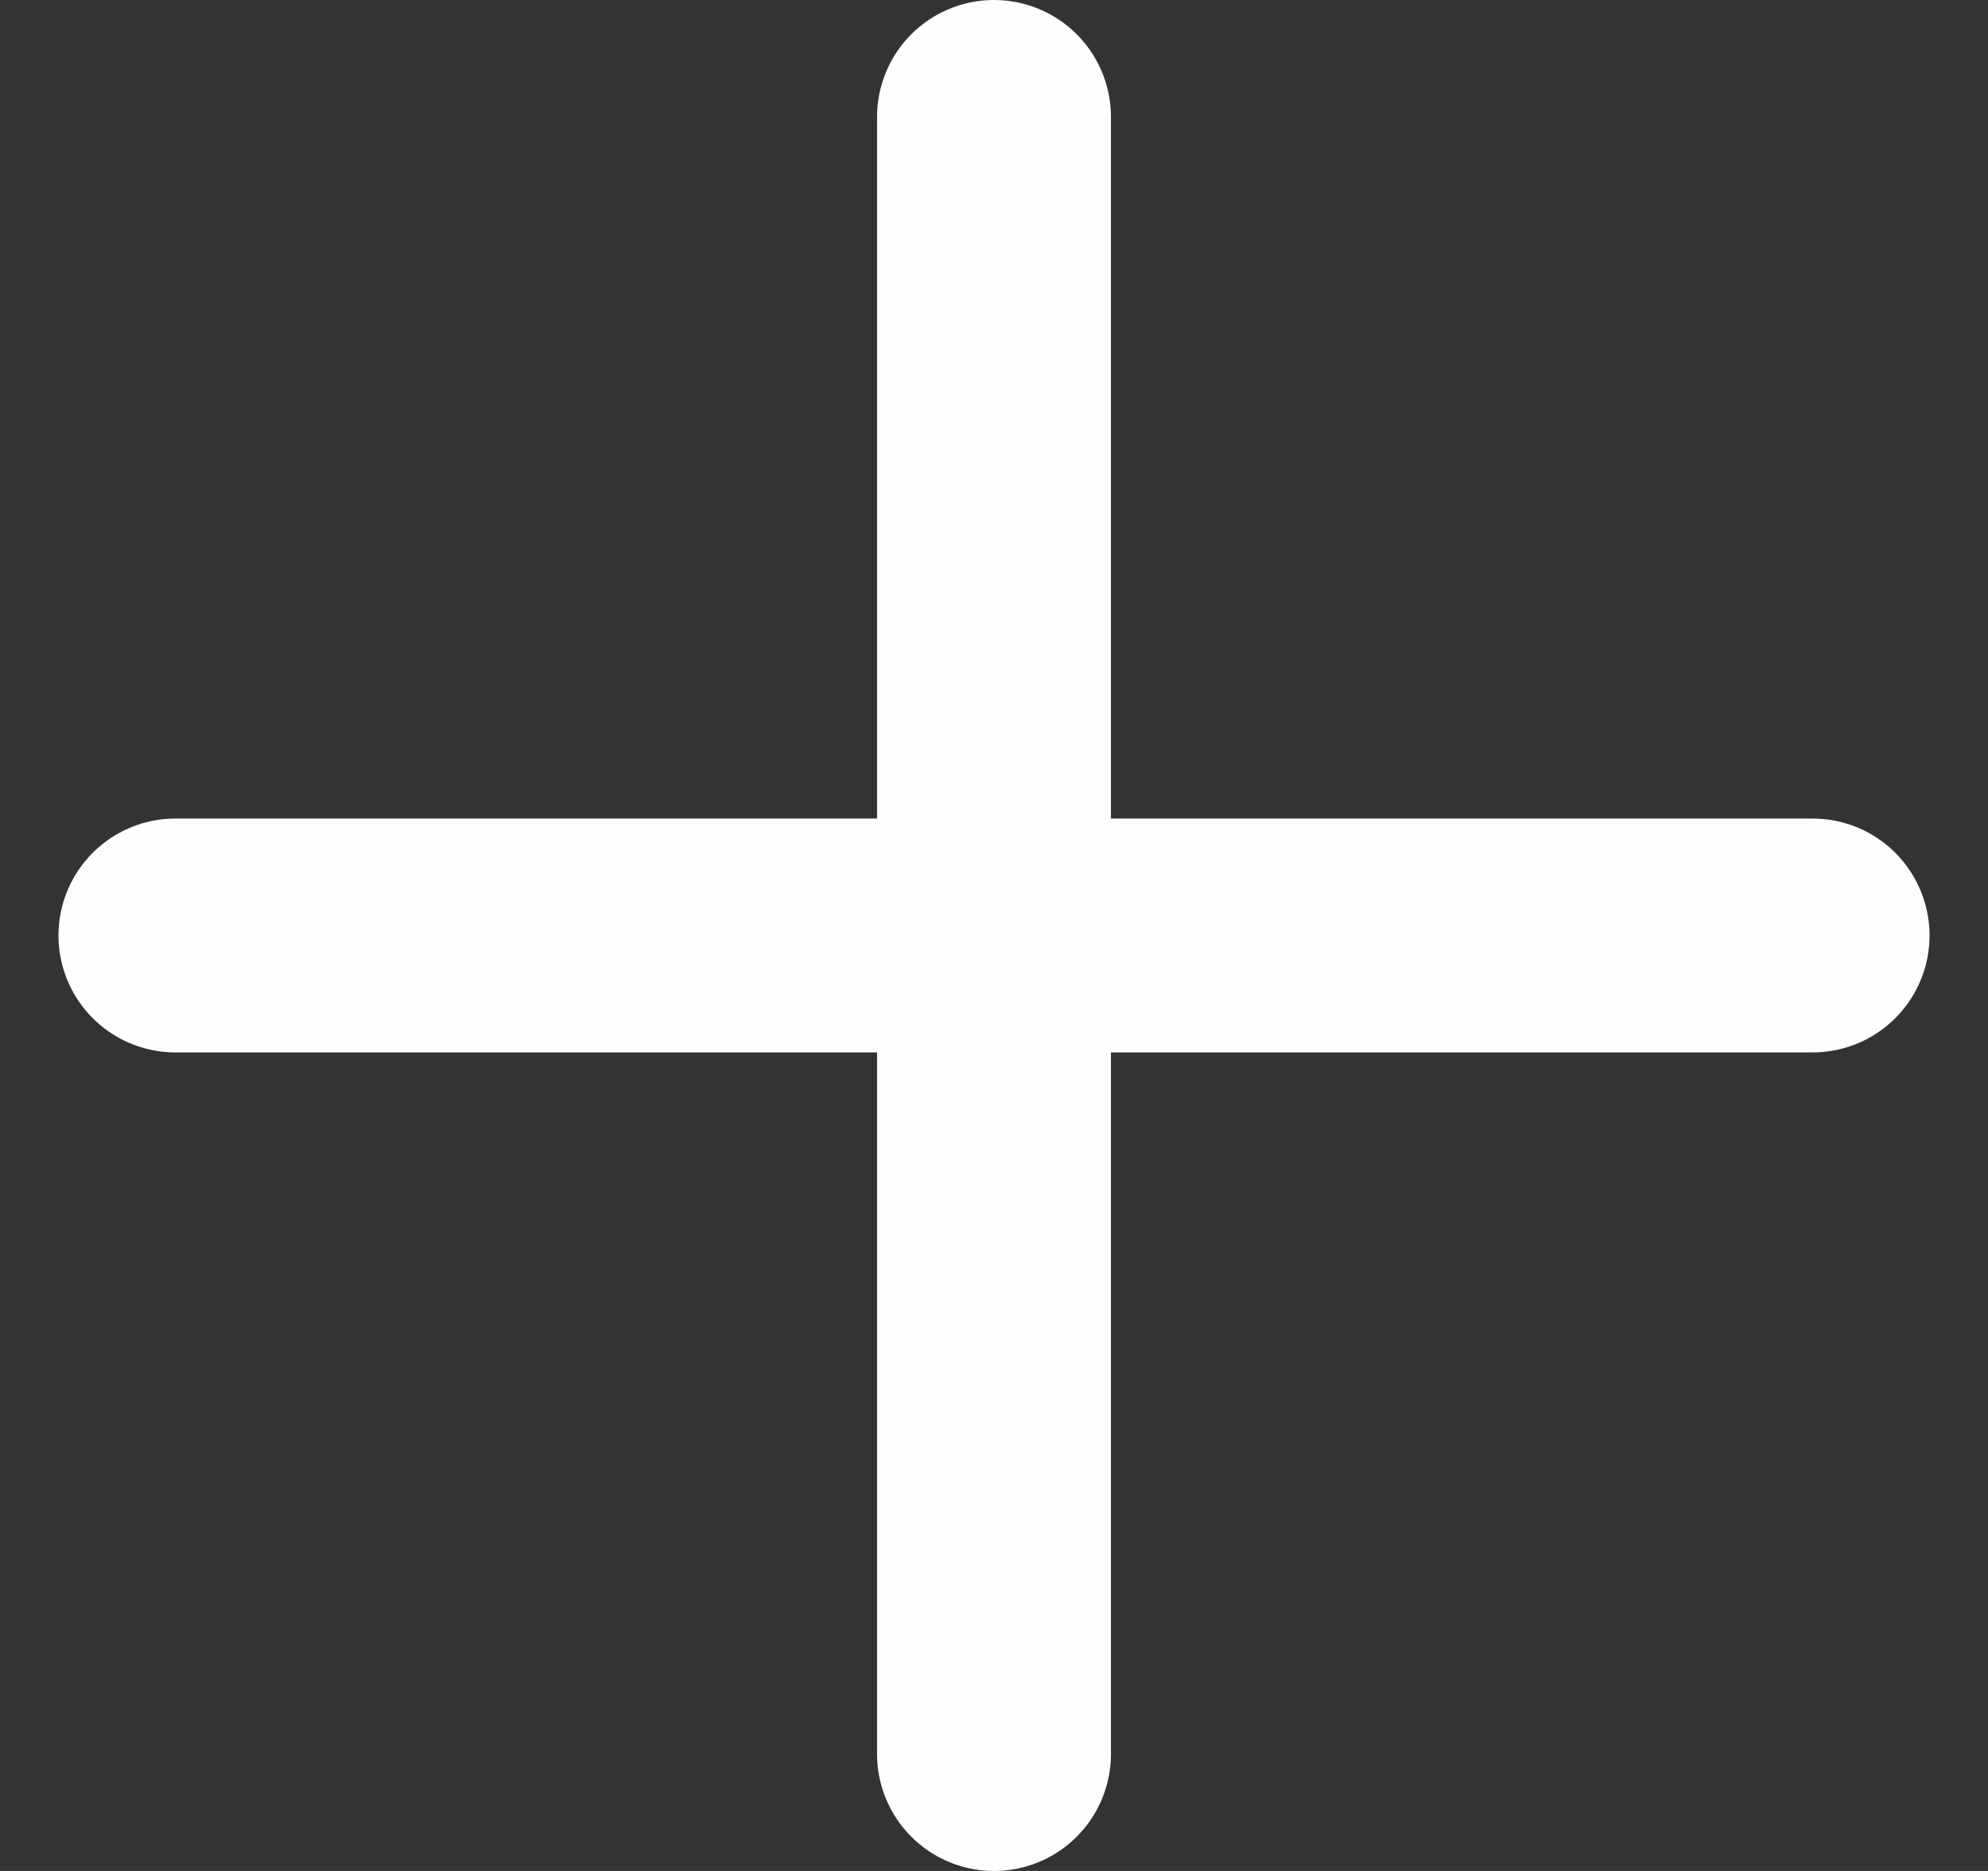 <svg width="17" height="16" viewBox="0 0 17 16" fill="none" xmlns="http://www.w3.org/2000/svg">
    <rect x="0" y="0" width="17" height="16" fill="#333333" stroke="none"/>
    <path d="M8.5 1V15M1.5 8H15.5" stroke="#FEFEFF" stroke-width="2" stroke-linecap="round" stroke-linejoin="round"/>
</svg>
